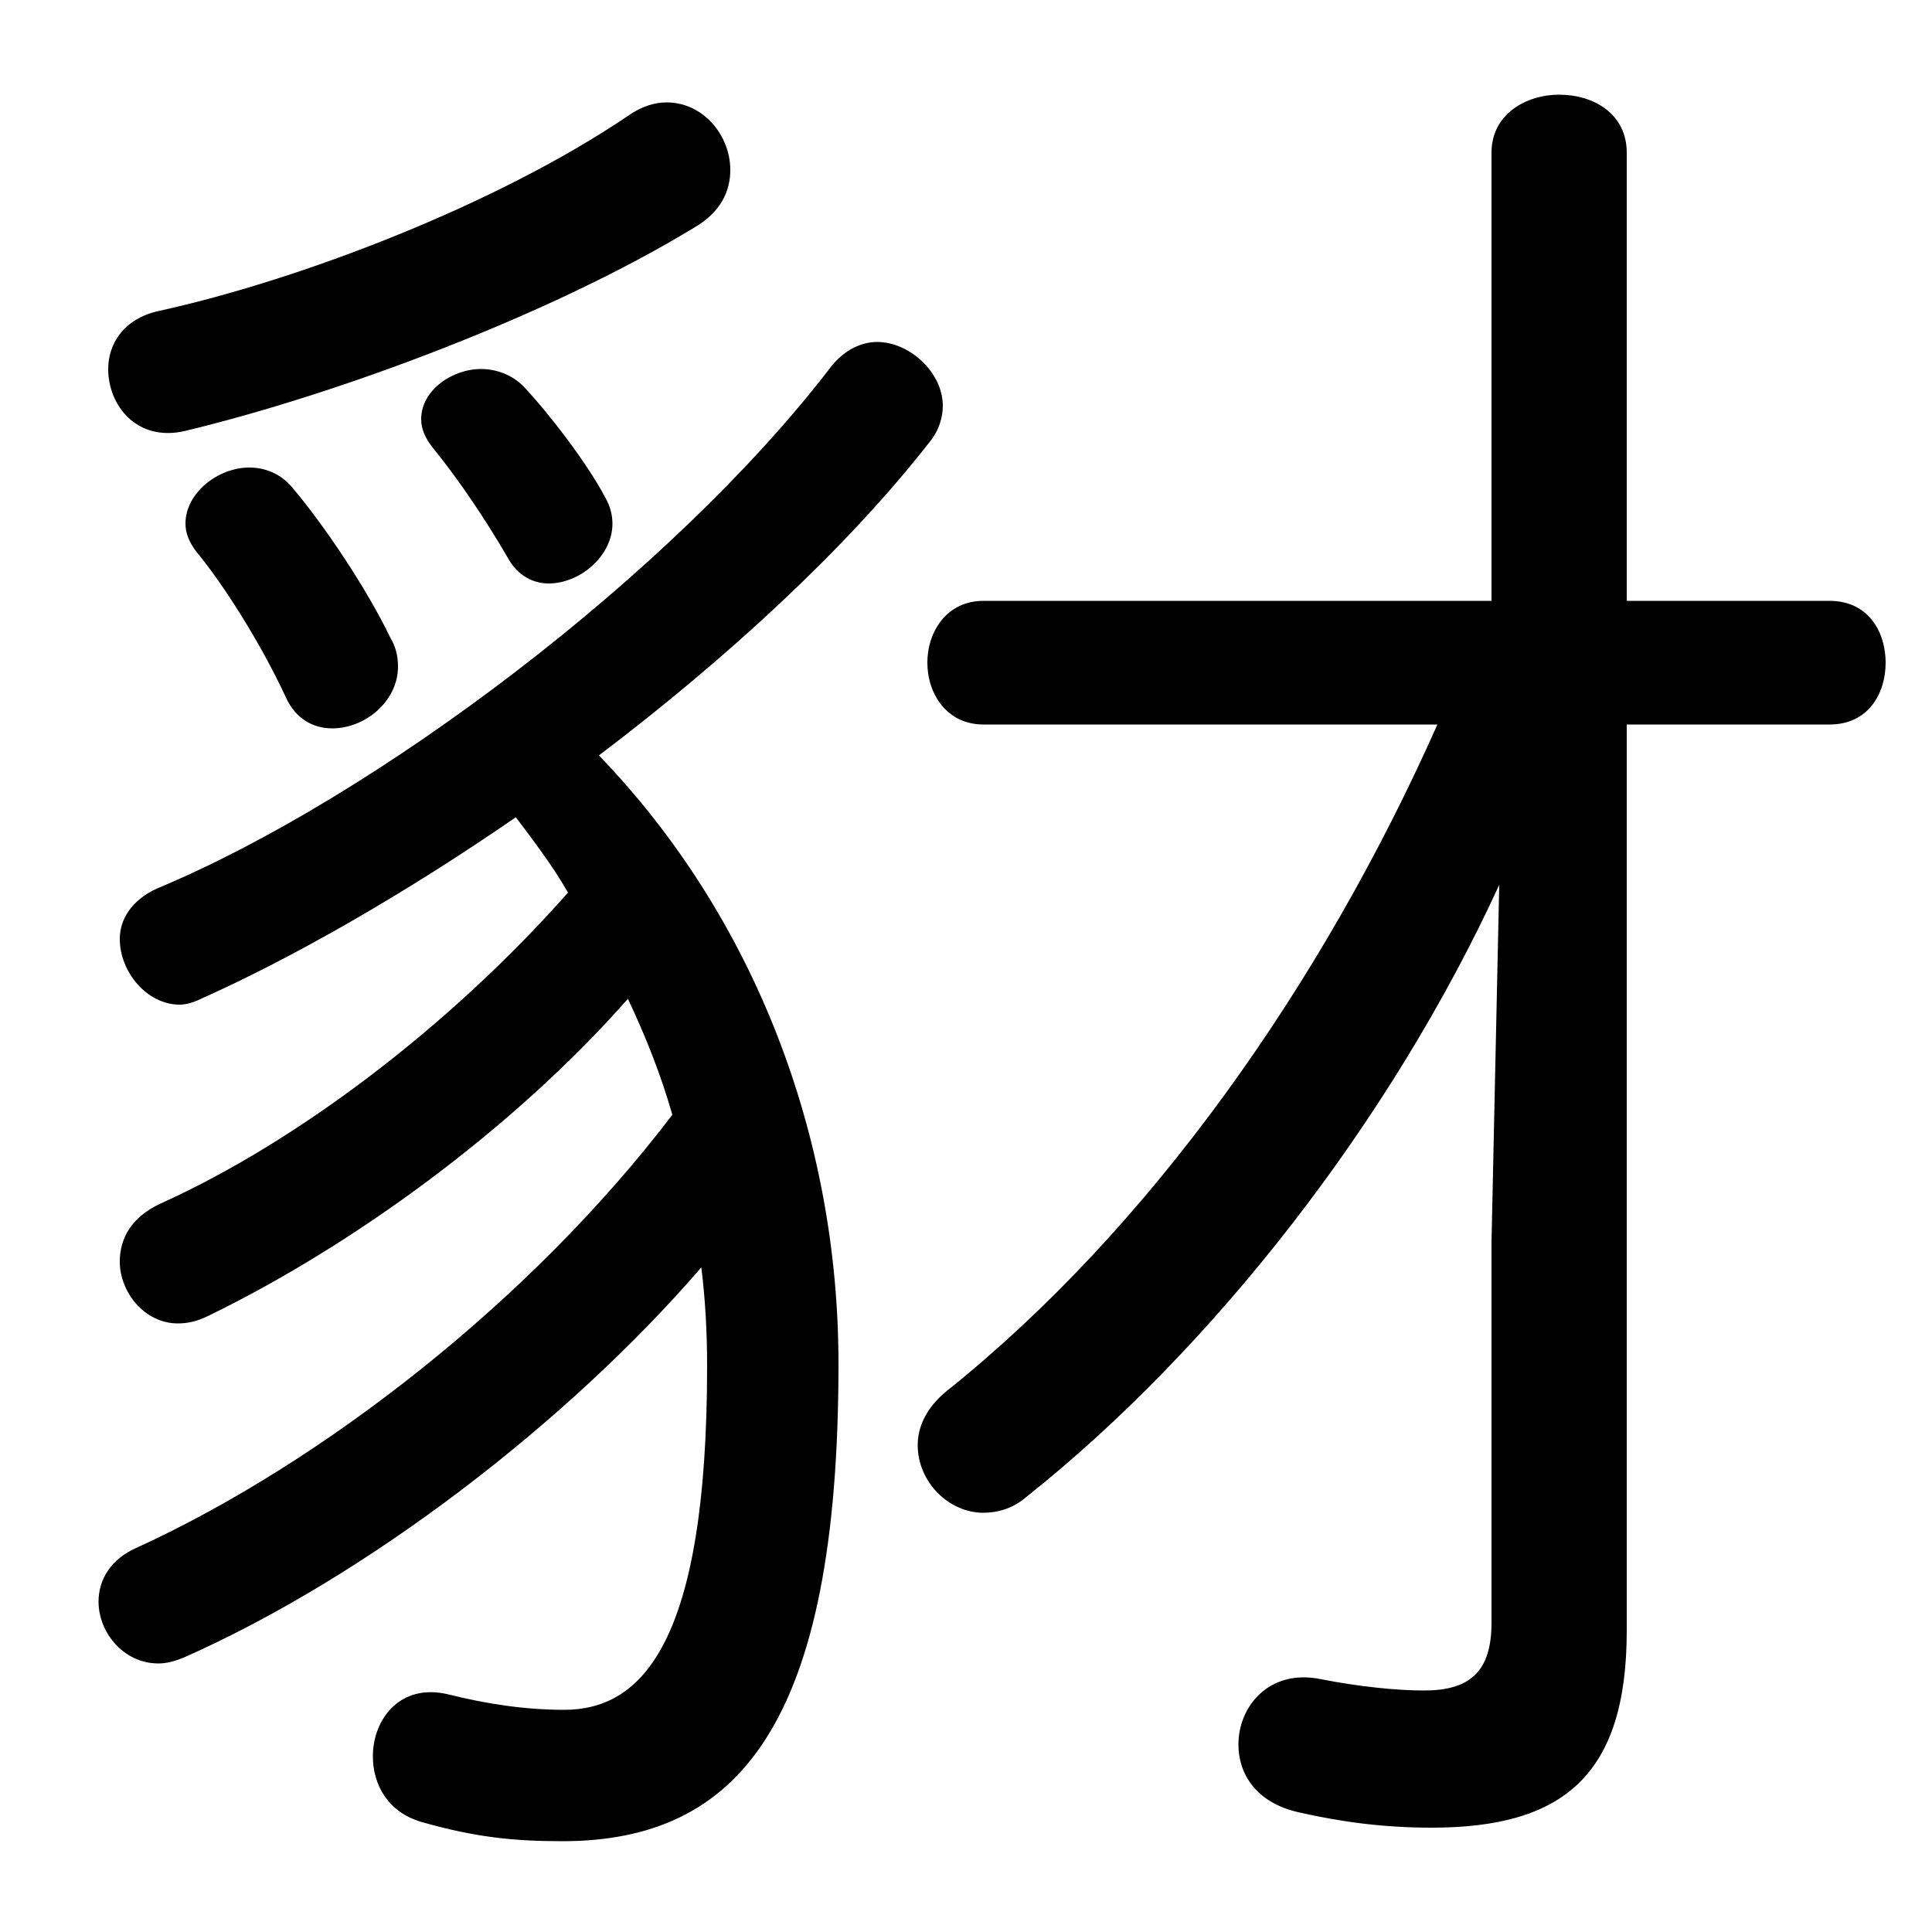 <svg xmlns="http://www.w3.org/2000/svg" viewBox="0 -44.0 50.0 50.0">
    <rect x="0" y="-44.0" width="50.0" height="50.0" fill="#808080" stroke="none"/>
    <g transform="scale(1, -1)">
        <!-- ボディの枠 -->
        <rect x="0" y="-6.0" width="50.0" height="50.0"
            stroke="white" fill="white"/>
        <!-- グリフ座標系の原点 -->
        <circle cx="0" cy="0" r="5" fill="white"/>
        <!-- グリフのアウトライン -->
        <g style="fill:black;stroke:#000000;stroke-width:0;stroke-linecap:round;stroke-linejoin:round;">
        <path d="M 17.4 15.15 C 13.75 10.35 8.35 6.15 3.55 3.95 C 2.85 3.65 2.55 3.1 2.55 2.55 C 2.55 1.75 3.2 0.95 4.1 0.95 C 4.3 0.95 4.5 1.0 4.75 1.1 C 9.5 3.2 14.7 7.2 18.15 11.2 C 18.25 10.4 18.3 9.55 18.3 8.65 C 18.3 1.45 16.6 -0.25 14.6 -0.25 C 13.6 -0.25 12.6 -0.1 11.6 0.15 C 10.35 0.45 9.65 -0.5 9.65 -1.45 C 9.65 -2.2 10.05 -2.9 10.9 -3.15 C 12.3 -3.55 13.3 -3.65 14.55 -3.65 C 19.1 -3.65 21.7 -0.65 21.7 8.7 C 21.7 14.55 19.55 20.25 15.5 24.45 C 18.8 26.95 21.9 29.8 24.05 32.55 C 24.3 32.85 24.4 33.2 24.4 33.5 C 24.4 34.35 23.55 35.15 22.7 35.15 C 22.3 35.15 21.85 34.95 21.5 34.5 C 17.4 29.15 9.7 23.35 4.05 21.0 C 3.4 20.7 3.1 20.2 3.1 19.7 C 3.1 18.85 3.8 18.0 4.65 18.0 C 4.8 18.0 5.0 18.05 5.2 18.15 C 7.55 19.2 10.45 20.85 13.35 22.85 C 13.8 22.25 14.3 21.6 14.7 20.9 C 11.65 17.45 7.7 14.45 4.15 12.85 C 3.4 12.5 3.1 11.95 3.1 11.35 C 3.1 10.55 3.75 9.75 4.6 9.75 C 4.85 9.75 5.1 9.8 5.4 9.95 C 9.1 11.75 13.25 14.75 16.25 18.15 C 16.7 17.2 17.1 16.2 17.4 15.15 Z M 38.6 28.45 L 25.45 28.45 C 24.5 28.45 24.0 27.65 24.0 26.85 C 24.0 26.05 24.5 25.25 25.45 25.25 L 37.2 25.25 C 34.2 18.5 29.75 12.2 24.5 8.0 C 23.95 7.55 23.75 7.05 23.75 6.6 C 23.75 5.65 24.55 4.85 25.45 4.85 C 25.8 4.85 26.2 4.95 26.55 5.25 C 31.4 9.1 36.0 15.0 38.8 21.1 L 38.6 11.85 L 38.6 2.0 C 38.6 0.7 38.0 0.25 36.85 0.25 C 36.15 0.25 35.15 0.35 34.15 0.55 C 32.85 0.8 32.05 -0.15 32.05 -1.15 C 32.05 -1.9 32.5 -2.65 33.6 -2.9 C 34.7 -3.15 35.8 -3.3 37.05 -3.3 C 40.45 -3.3 42.1 -1.95 42.1 1.8 L 42.1 25.25 L 47.35 25.25 C 48.35 25.25 48.8 26.05 48.8 26.85 C 48.8 27.65 48.35 28.45 47.35 28.45 L 42.1 28.45 L 42.1 40.05 C 42.1 41.05 41.25 41.55 40.35 41.55 C 39.5 41.55 38.6 41.05 38.6 40.05 Z M 16.25 41.0 C 12.85 38.7 7.75 36.75 4.1 35.95 C 3.2 35.75 2.8 35.1 2.8 34.45 C 2.8 33.5 3.55 32.55 4.8 32.85 C 8.75 33.8 14.25 35.85 17.95 38.1 C 18.65 38.5 18.9 39.05 18.9 39.6 C 18.9 40.5 18.2 41.35 17.25 41.35 C 16.95 41.35 16.6 41.25 16.25 41.0 Z M 7.55 31.4 C 7.25 31.75 6.85 31.9 6.45 31.9 C 5.65 31.9 4.8 31.25 4.8 30.45 C 4.8 30.2 4.9 29.95 5.1 29.7 C 5.8 28.85 6.75 27.35 7.4 25.95 C 7.65 25.4 8.1 25.15 8.6 25.15 C 9.45 25.15 10.3 25.85 10.3 26.75 C 10.3 27.0 10.25 27.25 10.1 27.5 C 9.5 28.75 8.4 30.4 7.55 31.4 Z M 13.55 34.0 C 13.25 34.3 12.85 34.45 12.45 34.45 C 11.7 34.45 10.9 33.9 10.9 33.15 C 10.9 32.9 11.0 32.65 11.25 32.35 C 11.9 31.55 12.6 30.5 13.15 29.55 C 13.4 29.1 13.8 28.9 14.2 28.9 C 15.0 28.9 15.85 29.6 15.85 30.45 C 15.85 30.65 15.8 30.9 15.65 31.15 C 15.2 32.0 14.25 33.25 13.55 34.0 Z"/>
    </g>
    </g>
</svg>
